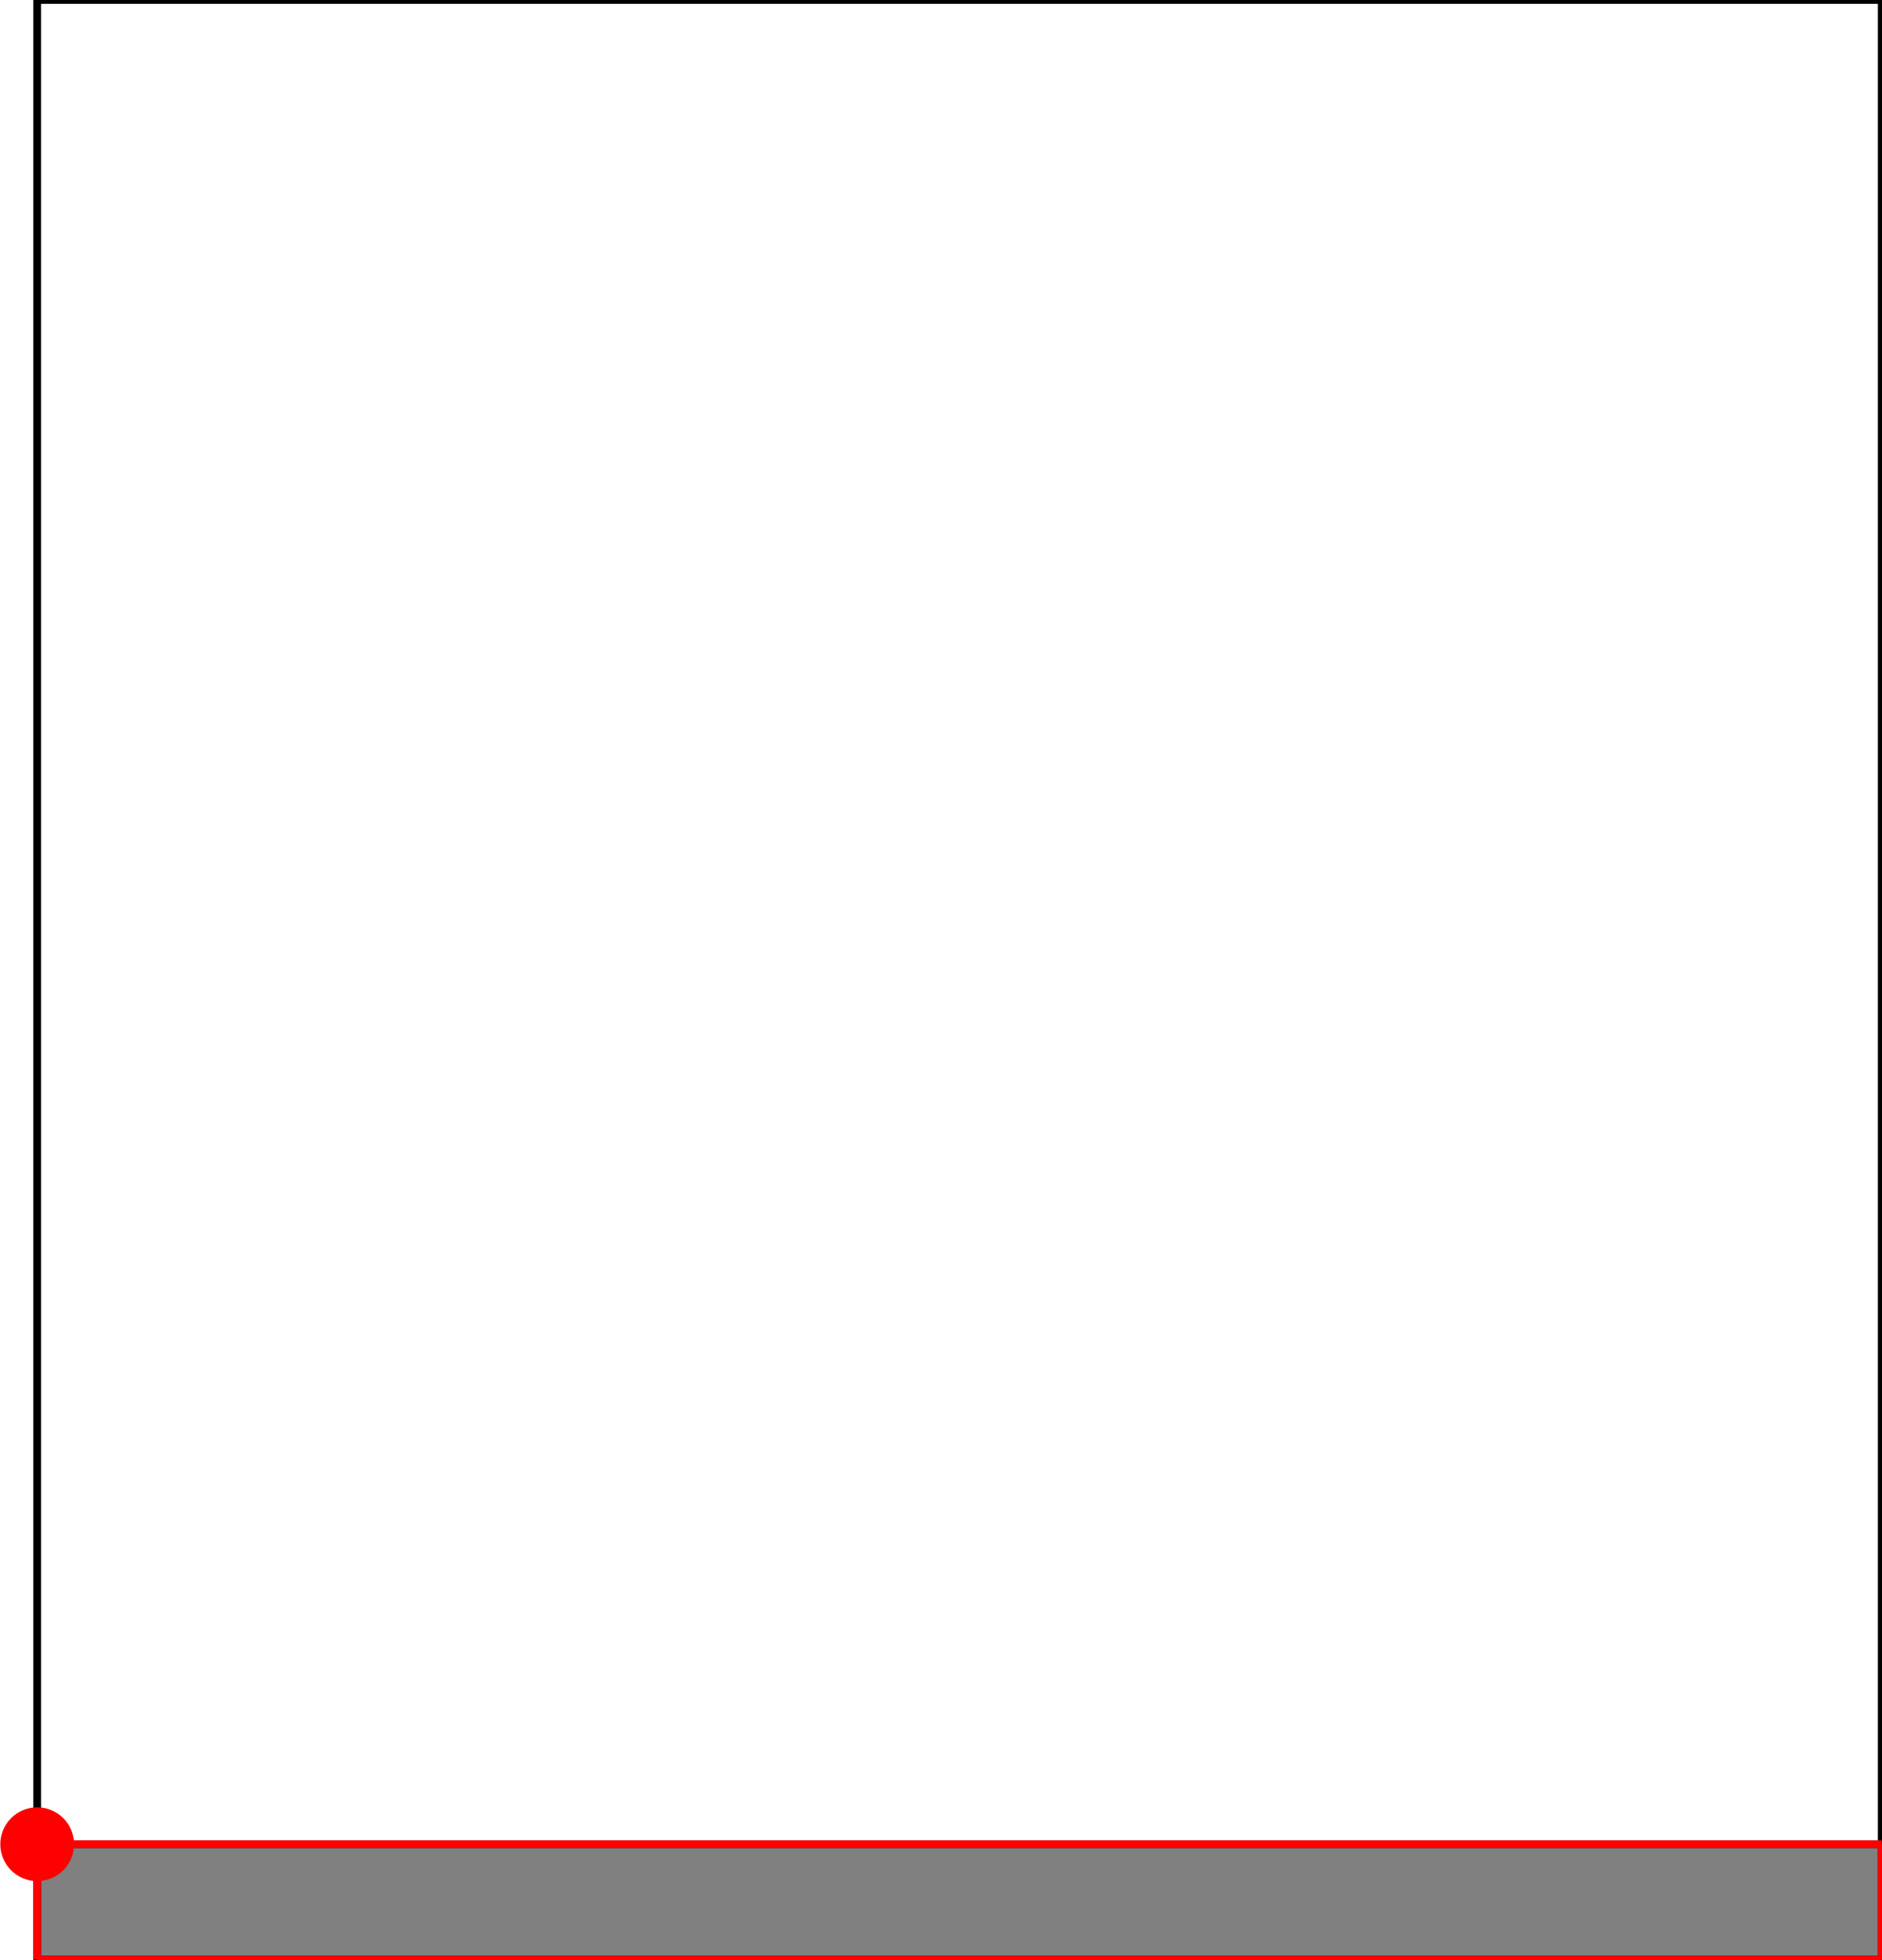 <?xml version="1.0" encoding="UTF-8"?>
<!DOCTYPE svg PUBLIC "-//W3C//DTD SVG 1.1//EN"
    "http://www.w3.org/Graphics/SVG/1.1/DTD/svg11.dtd"><svg xmlns="http://www.w3.org/2000/svg" height="520.833" stroke-opacity="1" viewBox="0 0 500 521" font-size="1" width="500" xmlns:xlink="http://www.w3.org/1999/xlink" stroke="rgb(0,0,0)" version="1.1"><defs></defs><g stroke-linejoin="miter" stroke-opacity="1.0" fill-opacity="0.0" stroke="rgb(0,0,0)" stroke-width="2.041" fill="rgb(0,0,0)" stroke-linecap="butt" stroke-miterlimit="10.0"><path d="M 500,490.196 l -0,-490.196 h -490.196 l -0,490.196 Z"/></g><g stroke-linejoin="miter" stroke-opacity="1.0" fill-opacity="1.0" stroke="rgb(0,0,0)" stroke-width="2.041" fill="rgb(128,128,128)" stroke-linecap="butt" stroke-miterlimit="10.0"><path d="M 9.804,520.833 h 490.196 v -30.637 h -490.196 v 30.637 Z"/></g><g stroke-linejoin="miter" stroke-opacity="1.0" fill-opacity="1.0" stroke="rgb(0,0,0)" stroke-width="0.0" fill="rgb(255,0,0)" stroke-linecap="butt" stroke-miterlimit="10.0"><path d="M 19.608,490.196 c 0,-5.415 -4.389,-9.804 -9.804 -9.804c -5.415,-0 -9.804,4.389 -9.804 9.804c -0,5.415 4.389,9.804 9.804 9.804c 5.415,0 9.804,-4.389 9.804 -9.804Z"/></g><g stroke-linejoin="miter" stroke-opacity="1.0" fill-opacity="0.0" stroke="rgb(255,0,0)" stroke-width="2.041" fill="rgb(0,0,0)" stroke-linecap="butt" stroke-miterlimit="10.0"><path d="M 500,520.833 v -30.637 "/></g><g stroke-linejoin="miter" stroke-opacity="1.0" fill-opacity="0.0" stroke="rgb(255,0,0)" stroke-width="2.041" fill="rgb(0,0,0)" stroke-linecap="butt" stroke-miterlimit="10.0"><path d="M 9.804,520.833 v -30.637 "/></g><g stroke-linejoin="miter" stroke-opacity="1.0" fill-opacity="0.0" stroke="rgb(255,0,0)" stroke-width="2.041" fill="rgb(0,0,0)" stroke-linecap="butt" stroke-miterlimit="10.0"><path d="M 9.804,490.196 h 490.196 "/></g><g stroke-linejoin="miter" stroke-opacity="1.0" fill-opacity="0.0" stroke="rgb(255,0,0)" stroke-width="2.041" fill="rgb(0,0,0)" stroke-linecap="butt" stroke-miterlimit="10.0"><path d="M 9.804,520.833 h 490.196 "/></g></svg>